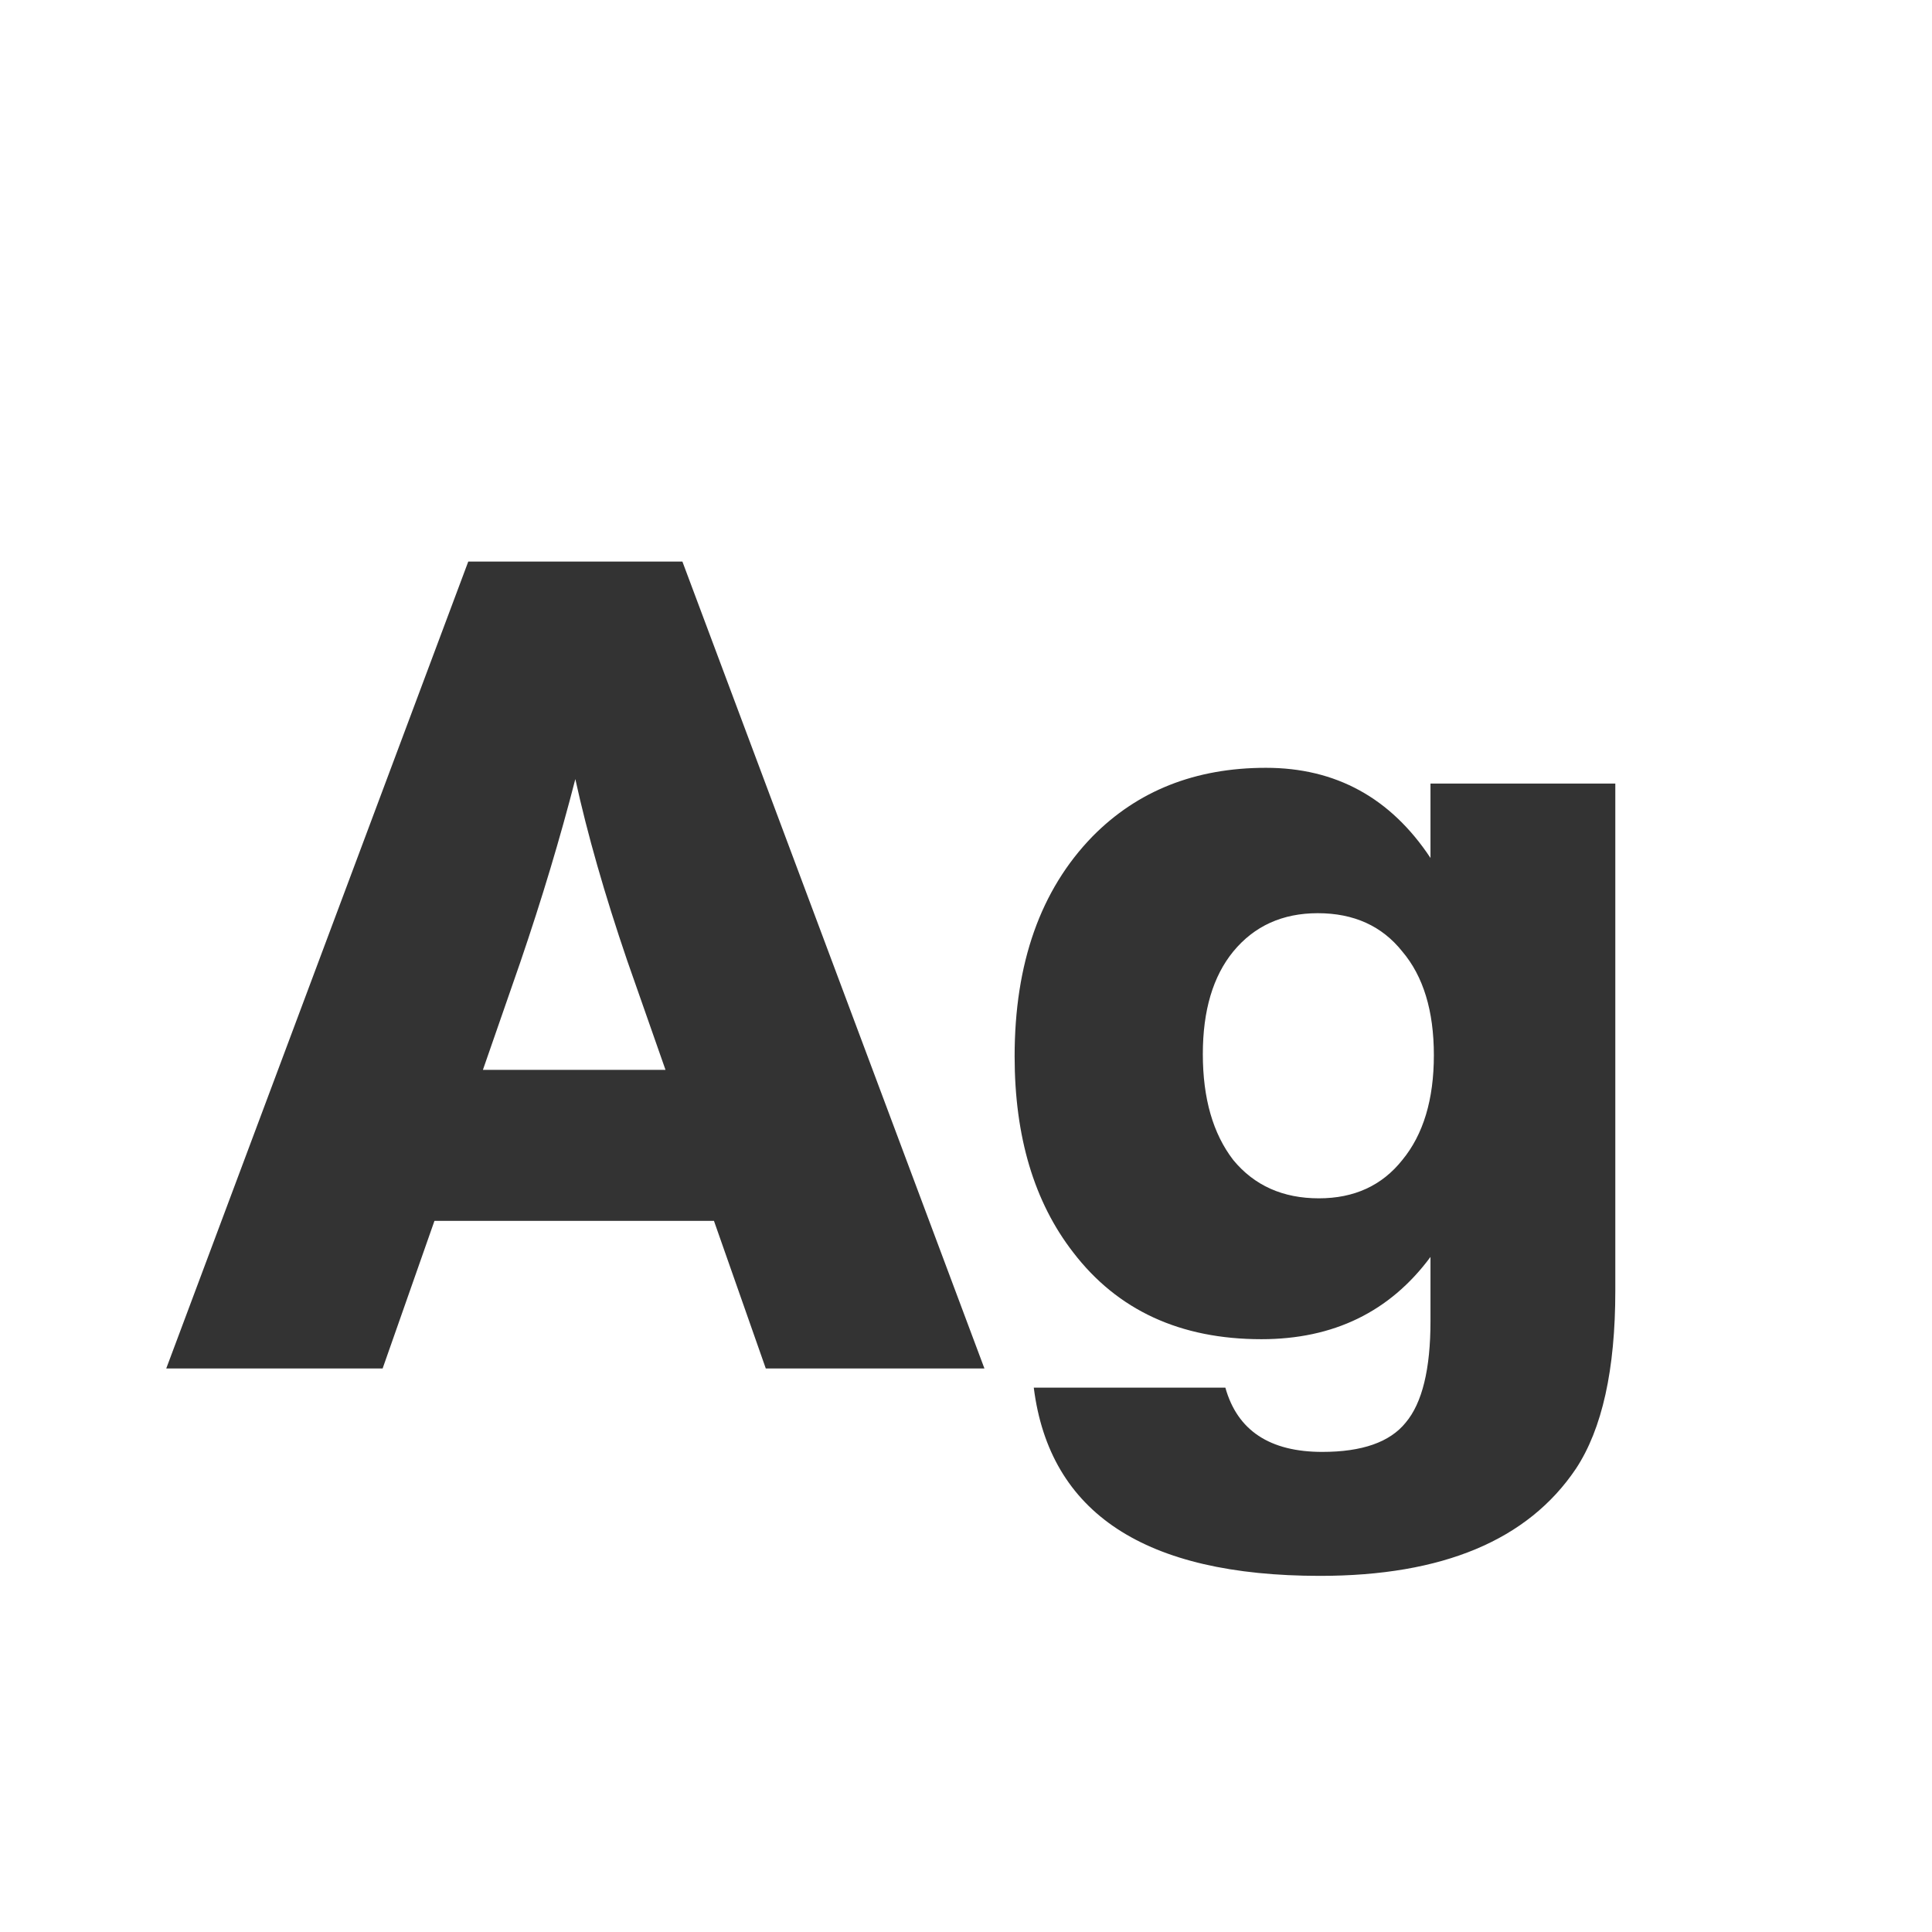 <svg width="24" height="24" viewBox="0 0 24 24" fill="none" xmlns="http://www.w3.org/2000/svg">
<path d="M8.477 6.976L12.229 17H9.513L8.869 15.166H5.397L4.753 17H2.065L5.817 6.976H8.477ZM8.267 13.29L7.791 11.932C7.511 11.111 7.296 10.359 7.147 9.678C6.96 10.406 6.732 11.167 6.461 11.96L5.999 13.29H8.267ZM20.066 9.734V16.034C20.066 17.014 19.903 17.751 19.576 18.246C18.979 19.133 17.919 19.576 16.398 19.576C14.223 19.576 13.038 18.797 12.842 17.238H15.222C15.371 17.77 15.773 18.036 16.426 18.036C16.921 18.036 17.266 17.915 17.462 17.672C17.667 17.429 17.77 17.009 17.77 16.412V15.614C17.266 16.295 16.566 16.636 15.67 16.636C14.662 16.636 13.883 16.277 13.332 15.558C12.847 14.933 12.604 14.121 12.604 13.122C12.604 11.965 12.926 11.055 13.57 10.392C14.13 9.823 14.849 9.538 15.726 9.538C16.594 9.538 17.275 9.911 17.77 10.658V9.734H20.066ZM16.37 11.344C15.931 11.344 15.581 11.503 15.32 11.82C15.068 12.128 14.942 12.553 14.942 13.094C14.942 13.645 15.068 14.083 15.32 14.41C15.581 14.727 15.936 14.886 16.384 14.886C16.823 14.886 17.168 14.727 17.42 14.41C17.681 14.093 17.812 13.659 17.812 13.108C17.812 12.557 17.681 12.128 17.42 11.82C17.168 11.503 16.818 11.344 16.37 11.344Z" fill="#333333"/>
</svg>
